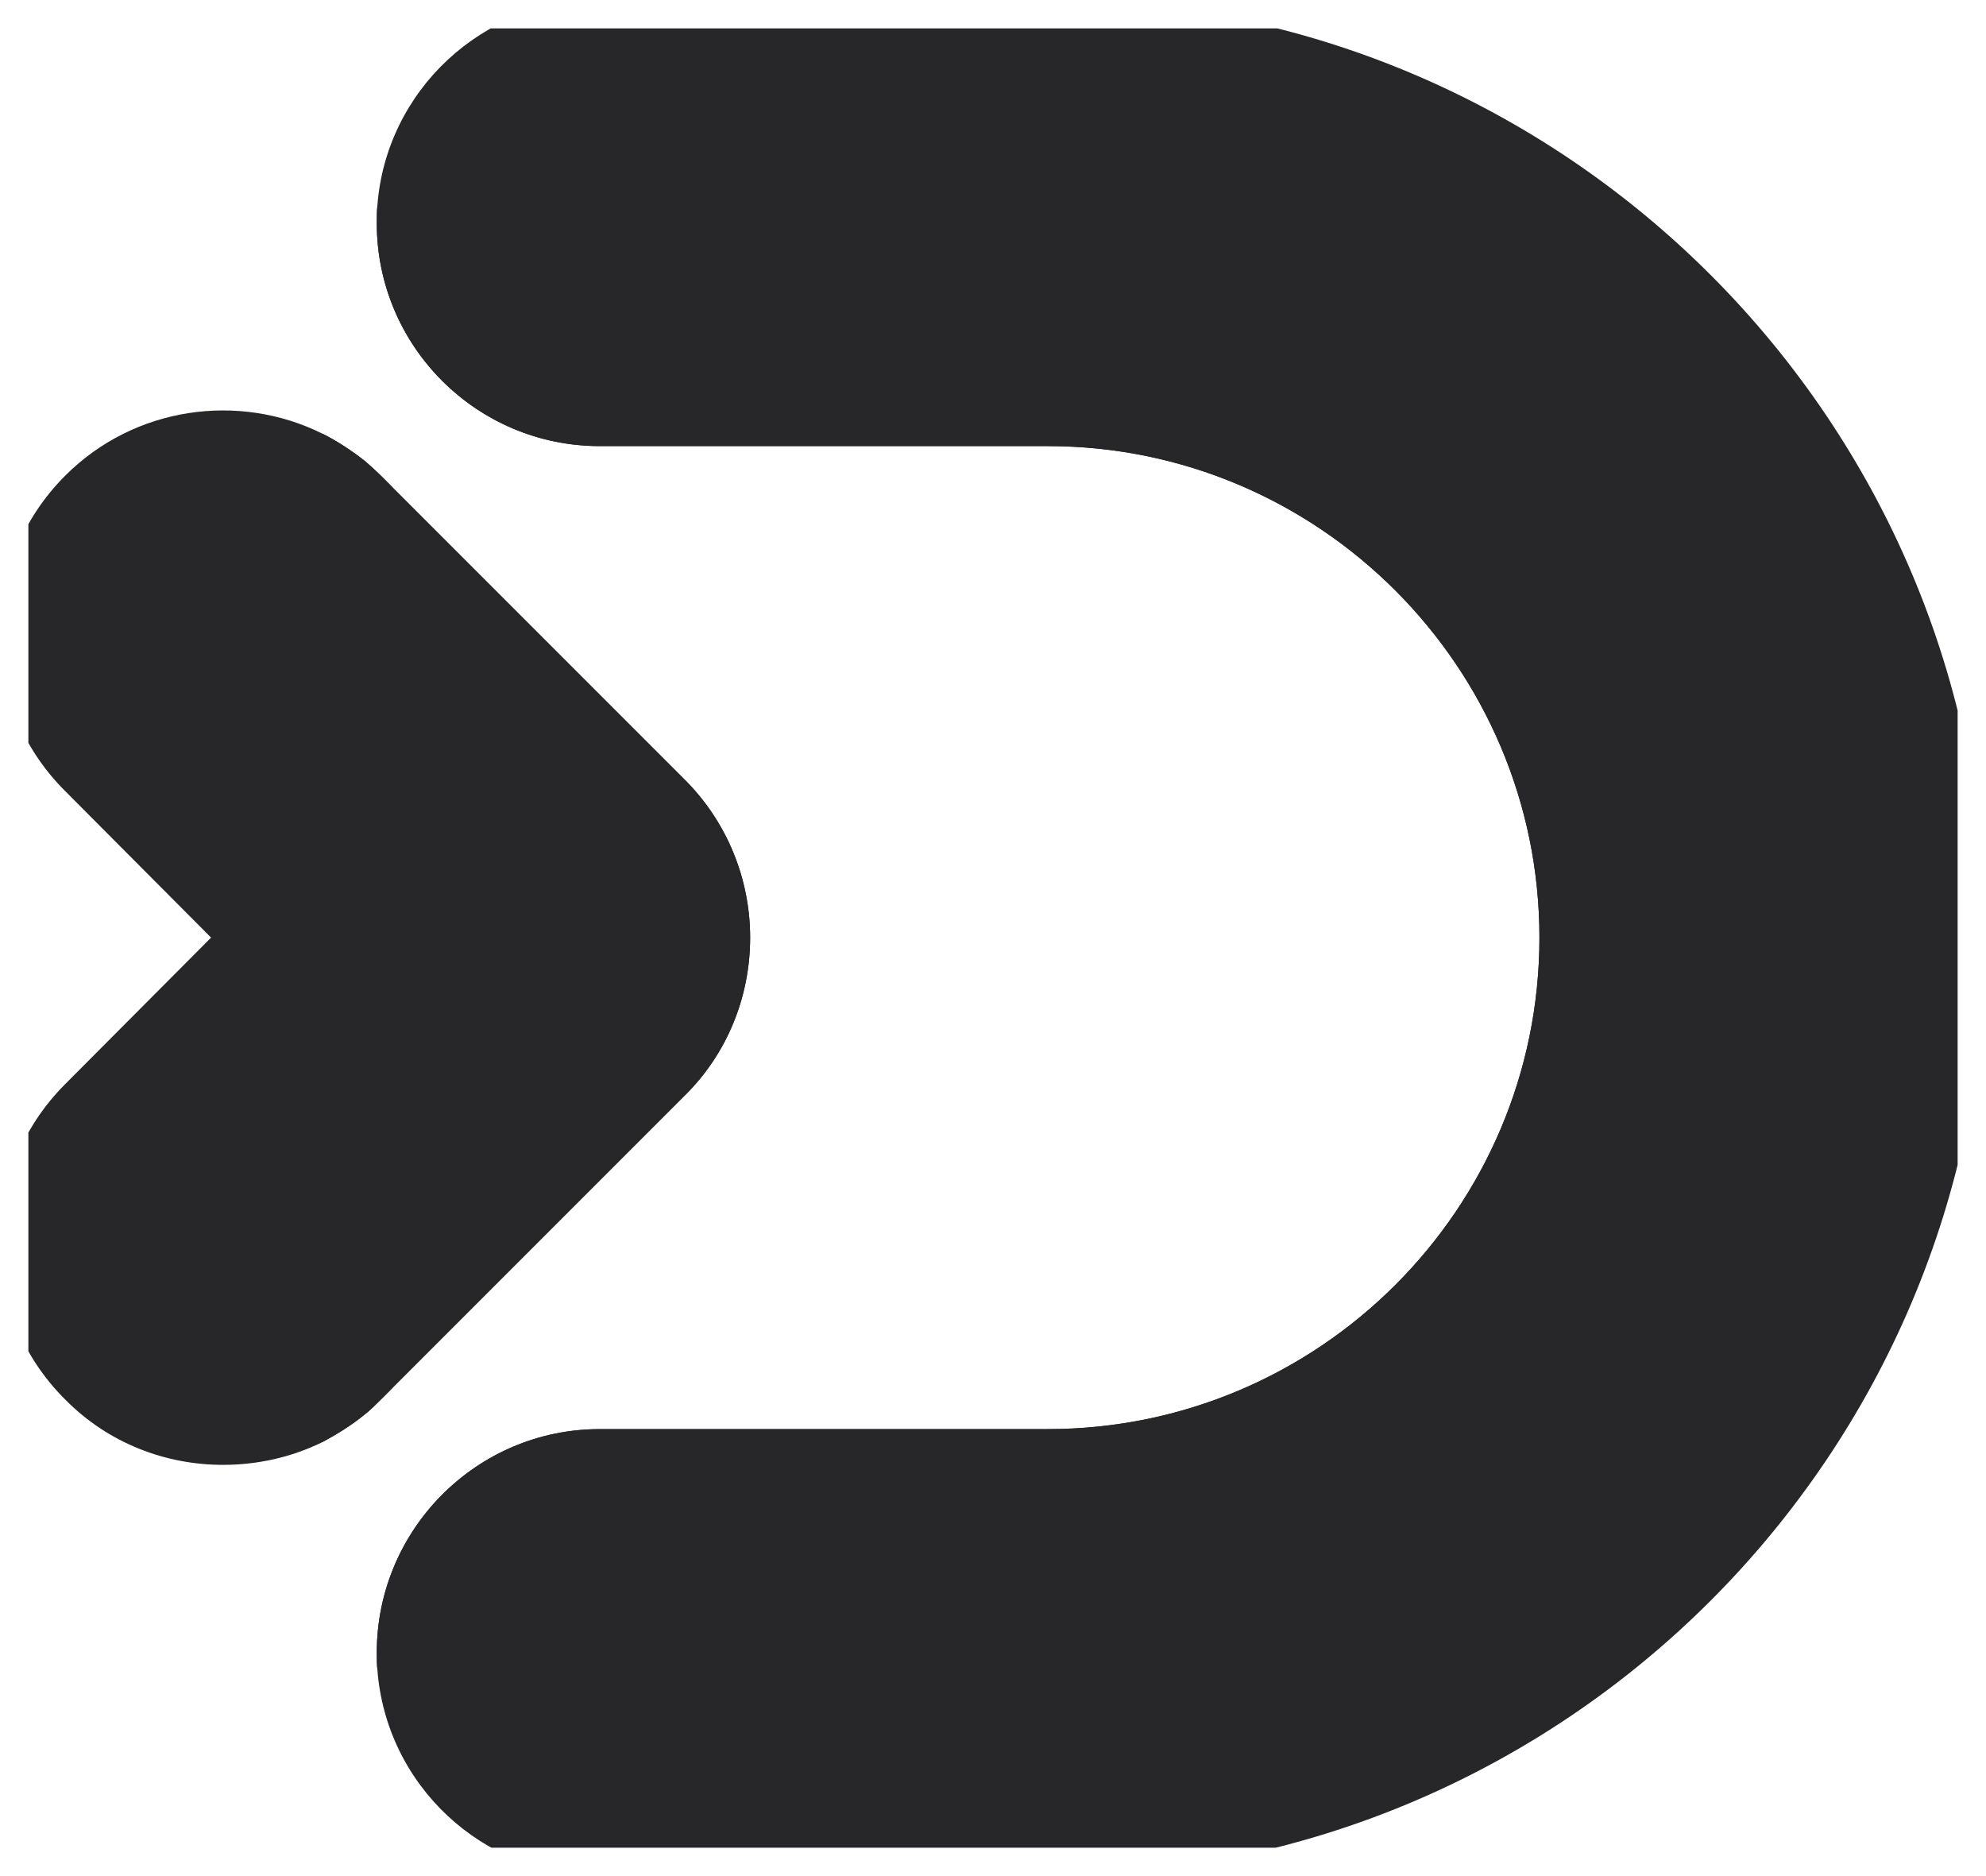 <svg width="35" height="33.056" viewBox="0 0 35 33.056" fill="none" xmlns="http://www.w3.org/2000/svg" xmlns:xlink="http://www.w3.org/1999/xlink">
	<desc>
			Created with Pixso.
	</desc>
	<defs>
		<clipPath id="clip2_77">
			<rect id="Logo" rx="0" width="34" height="32.056" transform="translate(0.5 0.5)" fill="white" fill-opacity="0"/>
		</clipPath>
	</defs>
	<rect id="Logo" rx="0" width="34" height="32.056" transform="translate(0.5 0.5)" fill="#FFFFFF" fill-opacity="0"/>
	<g clip-path="url(#clip2_77)">
		<path id="Vector" d="M13.22 16.52C13.22 17.57 12.81 18.57 12.07 19.3L6.71 24.66C6.62 24.75 6.53 24.84 6.43 24.92C6.2 25.11 5.94 25.27 5.68 25.41C5.13 25.68 4.53 25.81 3.93 25.81C2.92 25.81 1.91 25.43 1.15 24.66C-0.39 23.13 -0.39 20.64 1.15 19.1L3.72 16.52L1.15 13.94C-0.39 12.41 -0.39 9.92 1.15 8.38C2.37 7.16 4.21 6.91 5.68 7.64C5.94 7.77 6.2 7.94 6.44 8.13C6.53 8.21 6.62 8.29 6.71 8.38L6.93 8.6L12.07 13.74C12.81 14.48 13.22 15.48 13.22 16.52Z" fill="#27272A" fill-opacity="1" fill-rule="nonzero"/>
		<path id="Vector" d="M13.22 16.52C13.22 17.57 12.81 18.57 12.07 19.3L6.71 24.66C6.62 24.75 6.53 24.84 6.43 24.92C6.2 25.11 5.94 25.27 5.68 25.41C5.3 25.22 4.95 24.97 4.64 24.66C3.11 23.13 3.11 20.64 4.64 19.1L7.22 16.52L4.64 13.94C3.11 12.41 3.11 9.92 4.64 8.38C4.95 8.07 5.3 7.82 5.68 7.64C5.94 7.77 6.2 7.94 6.44 8.13C6.53 8.21 6.62 8.29 6.71 8.38L6.93 8.6L12.07 13.74C12.81 14.48 13.22 15.48 13.22 16.52Z" fill="#27272A" fill-opacity="1" fill-rule="nonzero"/>
		<path id="Vector" d="M34.99 16.52C34.99 25.64 27.58 33.05 18.46 33.05L10.57 33.05C8.5 33.05 6.8 31.45 6.65 29.41C6.64 29.32 6.64 29.22 6.64 29.12C6.64 26.95 8.4 25.18 10.57 25.18L18.47 25.18C23.24 25.18 27.13 21.3 27.13 16.52C27.13 11.75 23.24 7.86 18.47 7.86L10.57 7.86C8.4 7.86 6.64 6.1 6.64 3.93C6.64 3.83 6.64 3.73 6.65 3.63C6.8 1.6 8.5 0 10.57 0L18.47 0C27.58 0 34.99 7.41 34.99 16.52Z" fill="#27272A" fill-opacity="1" fill-rule="nonzero"/>
		<path id="Vector" d="M6.93 8.6C6.75 8.46 6.58 8.31 6.44 8.14C6.53 8.21 6.62 8.3 6.71 8.38L6.93 8.6Z" fill="#27272A" fill-opacity="1" fill-rule="nonzero"/>
		<path id="Vector" d="M6.71 24.66C6.62 24.75 6.53 24.84 6.43 24.92C6.58 24.74 6.75 24.58 6.93 24.44L6.71 24.66Z" fill="#27272A" fill-opacity="1" fill-rule="nonzero"/>
		<path id="Vector" d="M29.34 16.52C29.34 24.14 23.15 30.33 15.53 30.33L8.93 30.33C8.05 30.33 7.24 29.98 6.65 29.41C6.64 29.32 6.64 29.22 6.64 29.12C6.64 26.95 8.4 25.18 10.57 25.18L18.46 25.18C23.24 25.18 27.13 21.3 27.13 16.52C27.13 11.75 23.24 7.86 18.46 7.86L10.57 7.86C8.4 7.86 6.64 6.1 6.64 3.93C6.64 3.83 6.64 3.73 6.65 3.63C7.24 3.06 8.05 2.71 8.93 2.71L15.53 2.71C23.15 2.71 29.34 8.91 29.34 16.52Z" fill="#27272A" fill-opacity="1" fill-rule="nonzero"/>
	</g>
</svg>

